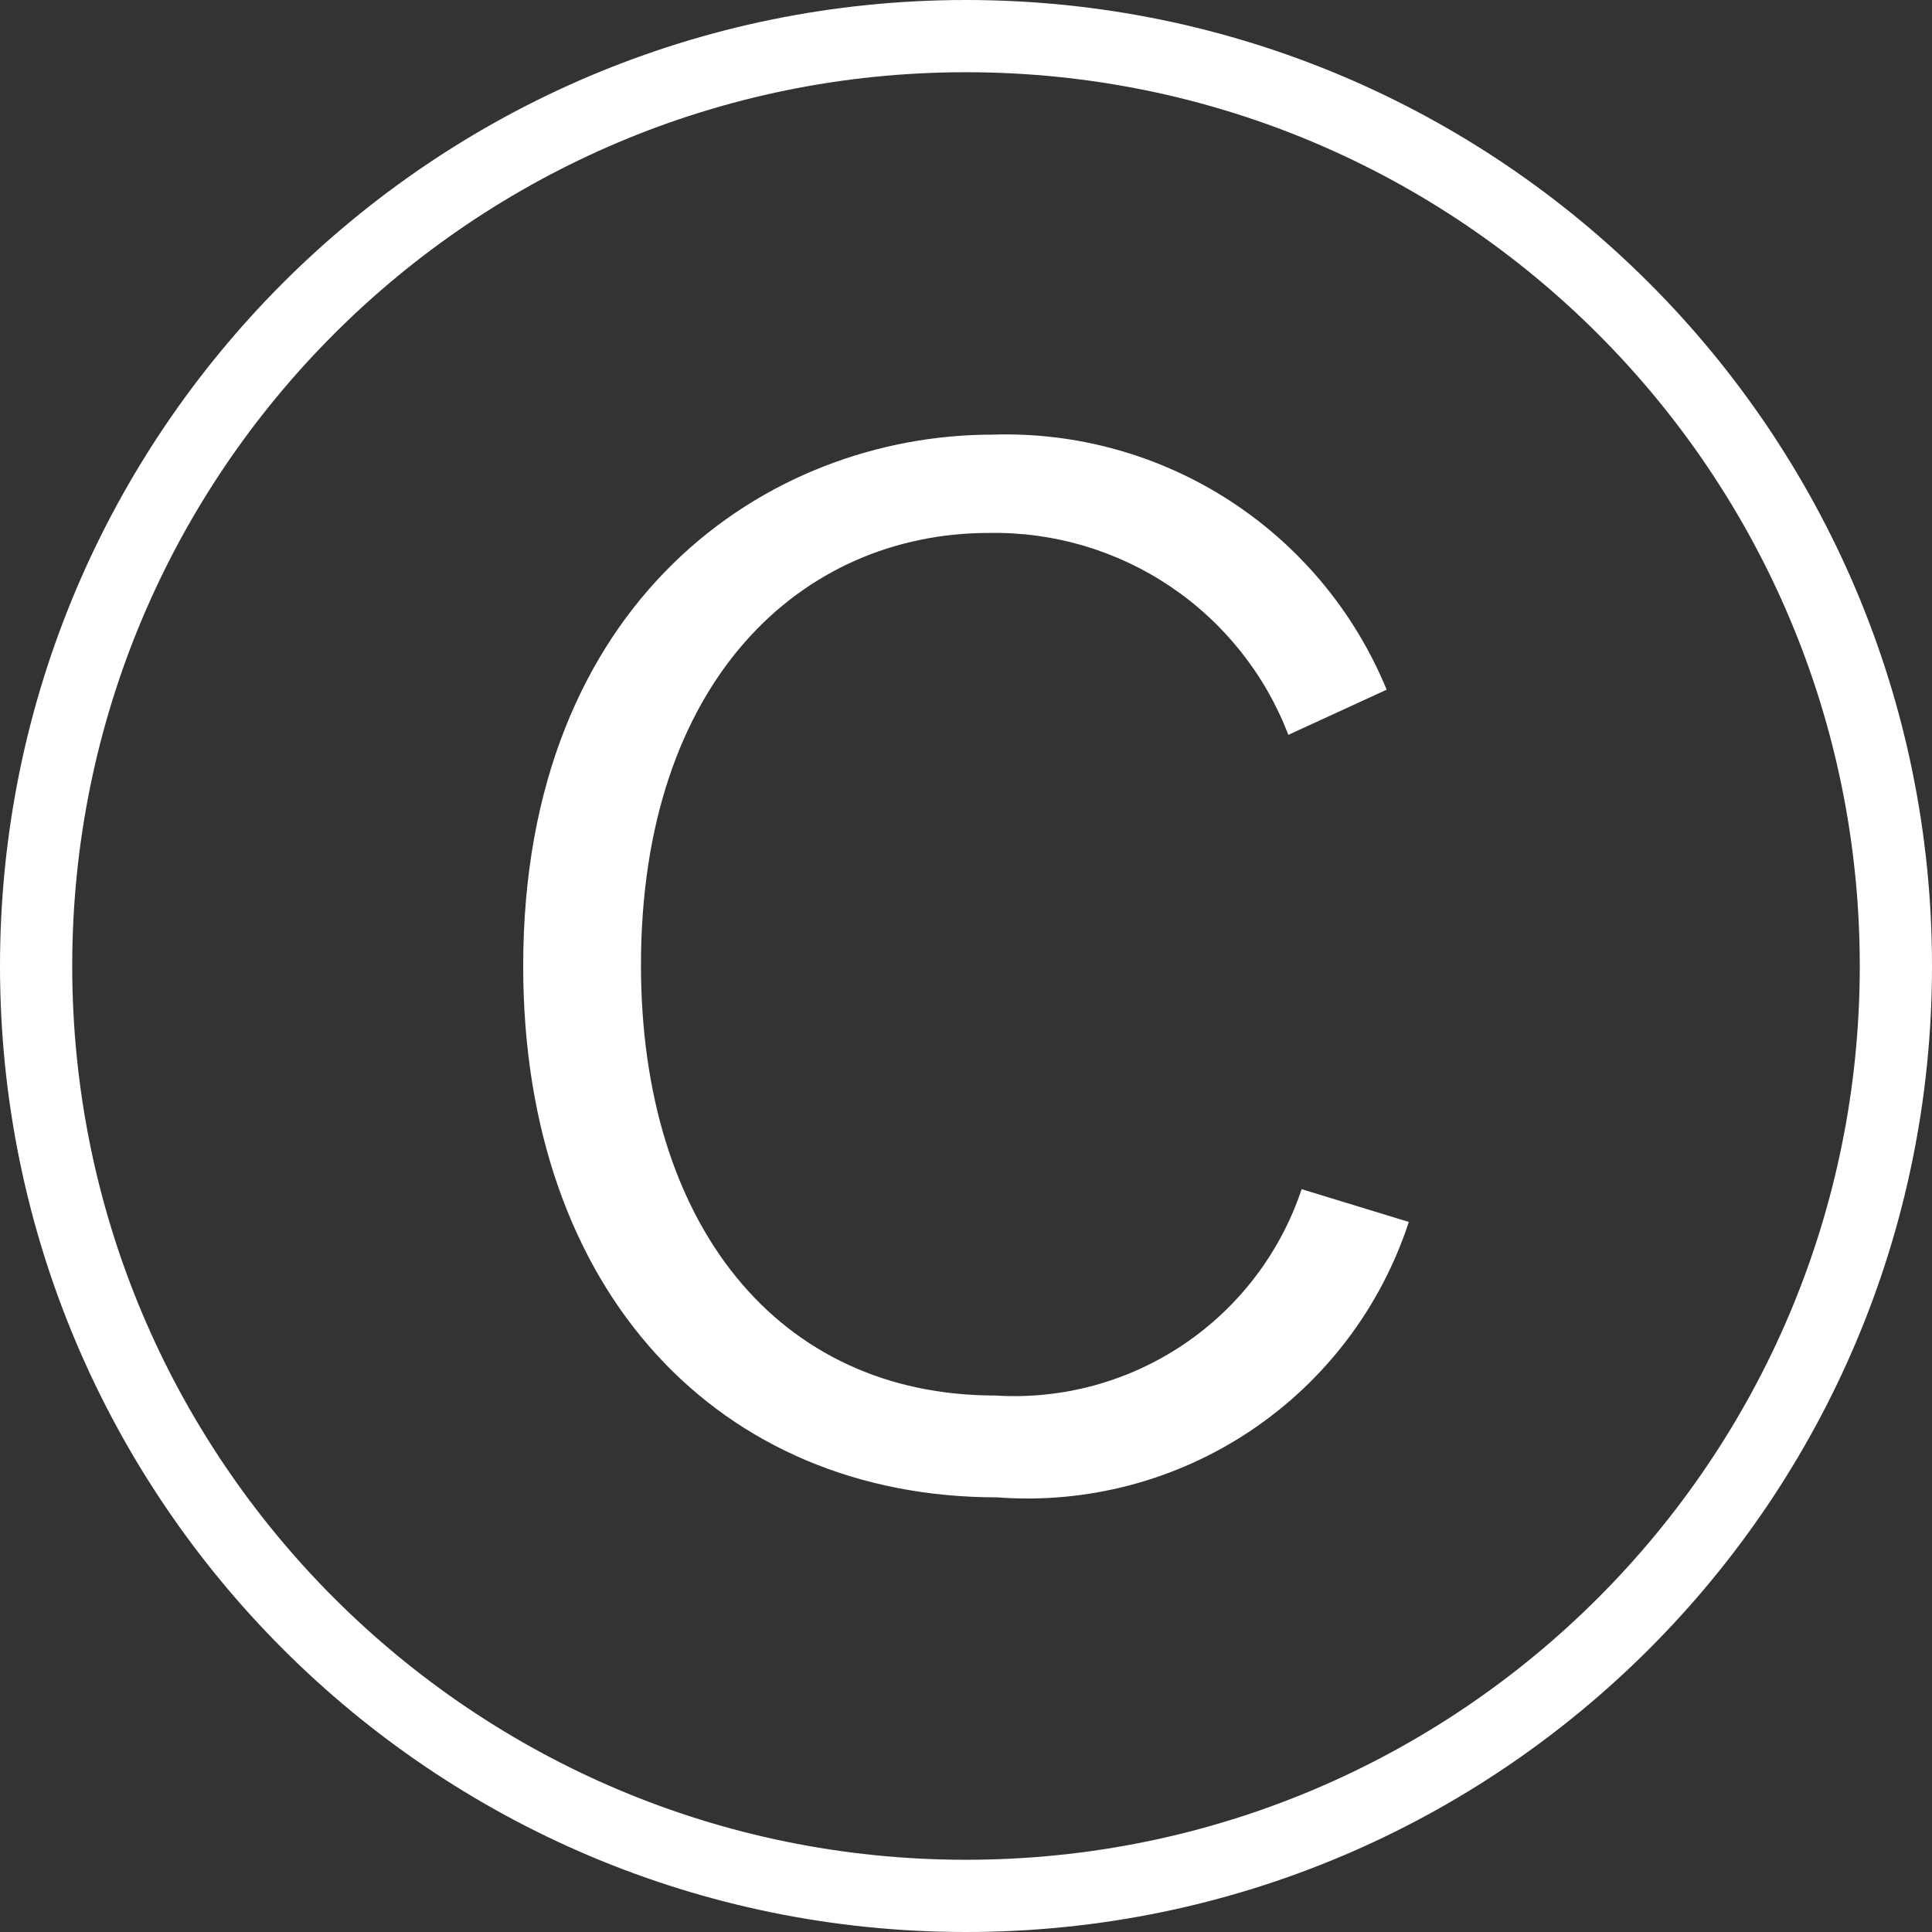 <svg width="107" height="107" viewBox="0 0 107 107" fill="none" >
<rect x="0" y="0" width="107" height="107" fill="#333333" stroke="none"/>
<path d="M78.024 67.675C76.479 72.403 73.391 76.477 69.256 79.243C65.121 82.008 60.177 83.306 55.217 82.928C39.914 82.928 28.976 71.647 28.976 53.5C28.976 33.292 42.464 24.071 54.971 24.071C59.615 23.922 64.194 25.195 68.094 27.72C71.995 30.244 75.031 33.9 76.797 38.197L71.353 40.698C70.074 37.357 67.796 34.491 64.83 32.49C61.863 30.489 58.353 29.45 54.775 29.516C44.377 29.516 35.499 37.706 35.499 53.451C35.499 67.773 43.053 77.288 55.118 77.288C58.812 77.522 62.478 76.528 65.548 74.461C68.617 72.394 70.917 69.37 72.089 65.86L78.024 67.675Z" fill="white"/>
<path d="M53.5 105C81.943 105 105 81.943 105 53.5C105 25.057 81.943 2 53.5 2C25.057 2 2 25.057 2 53.5C2 81.943 25.057 105 53.5 105Z" stroke="white" stroke-width="4" stroke-linecap="round"/>
</svg>
